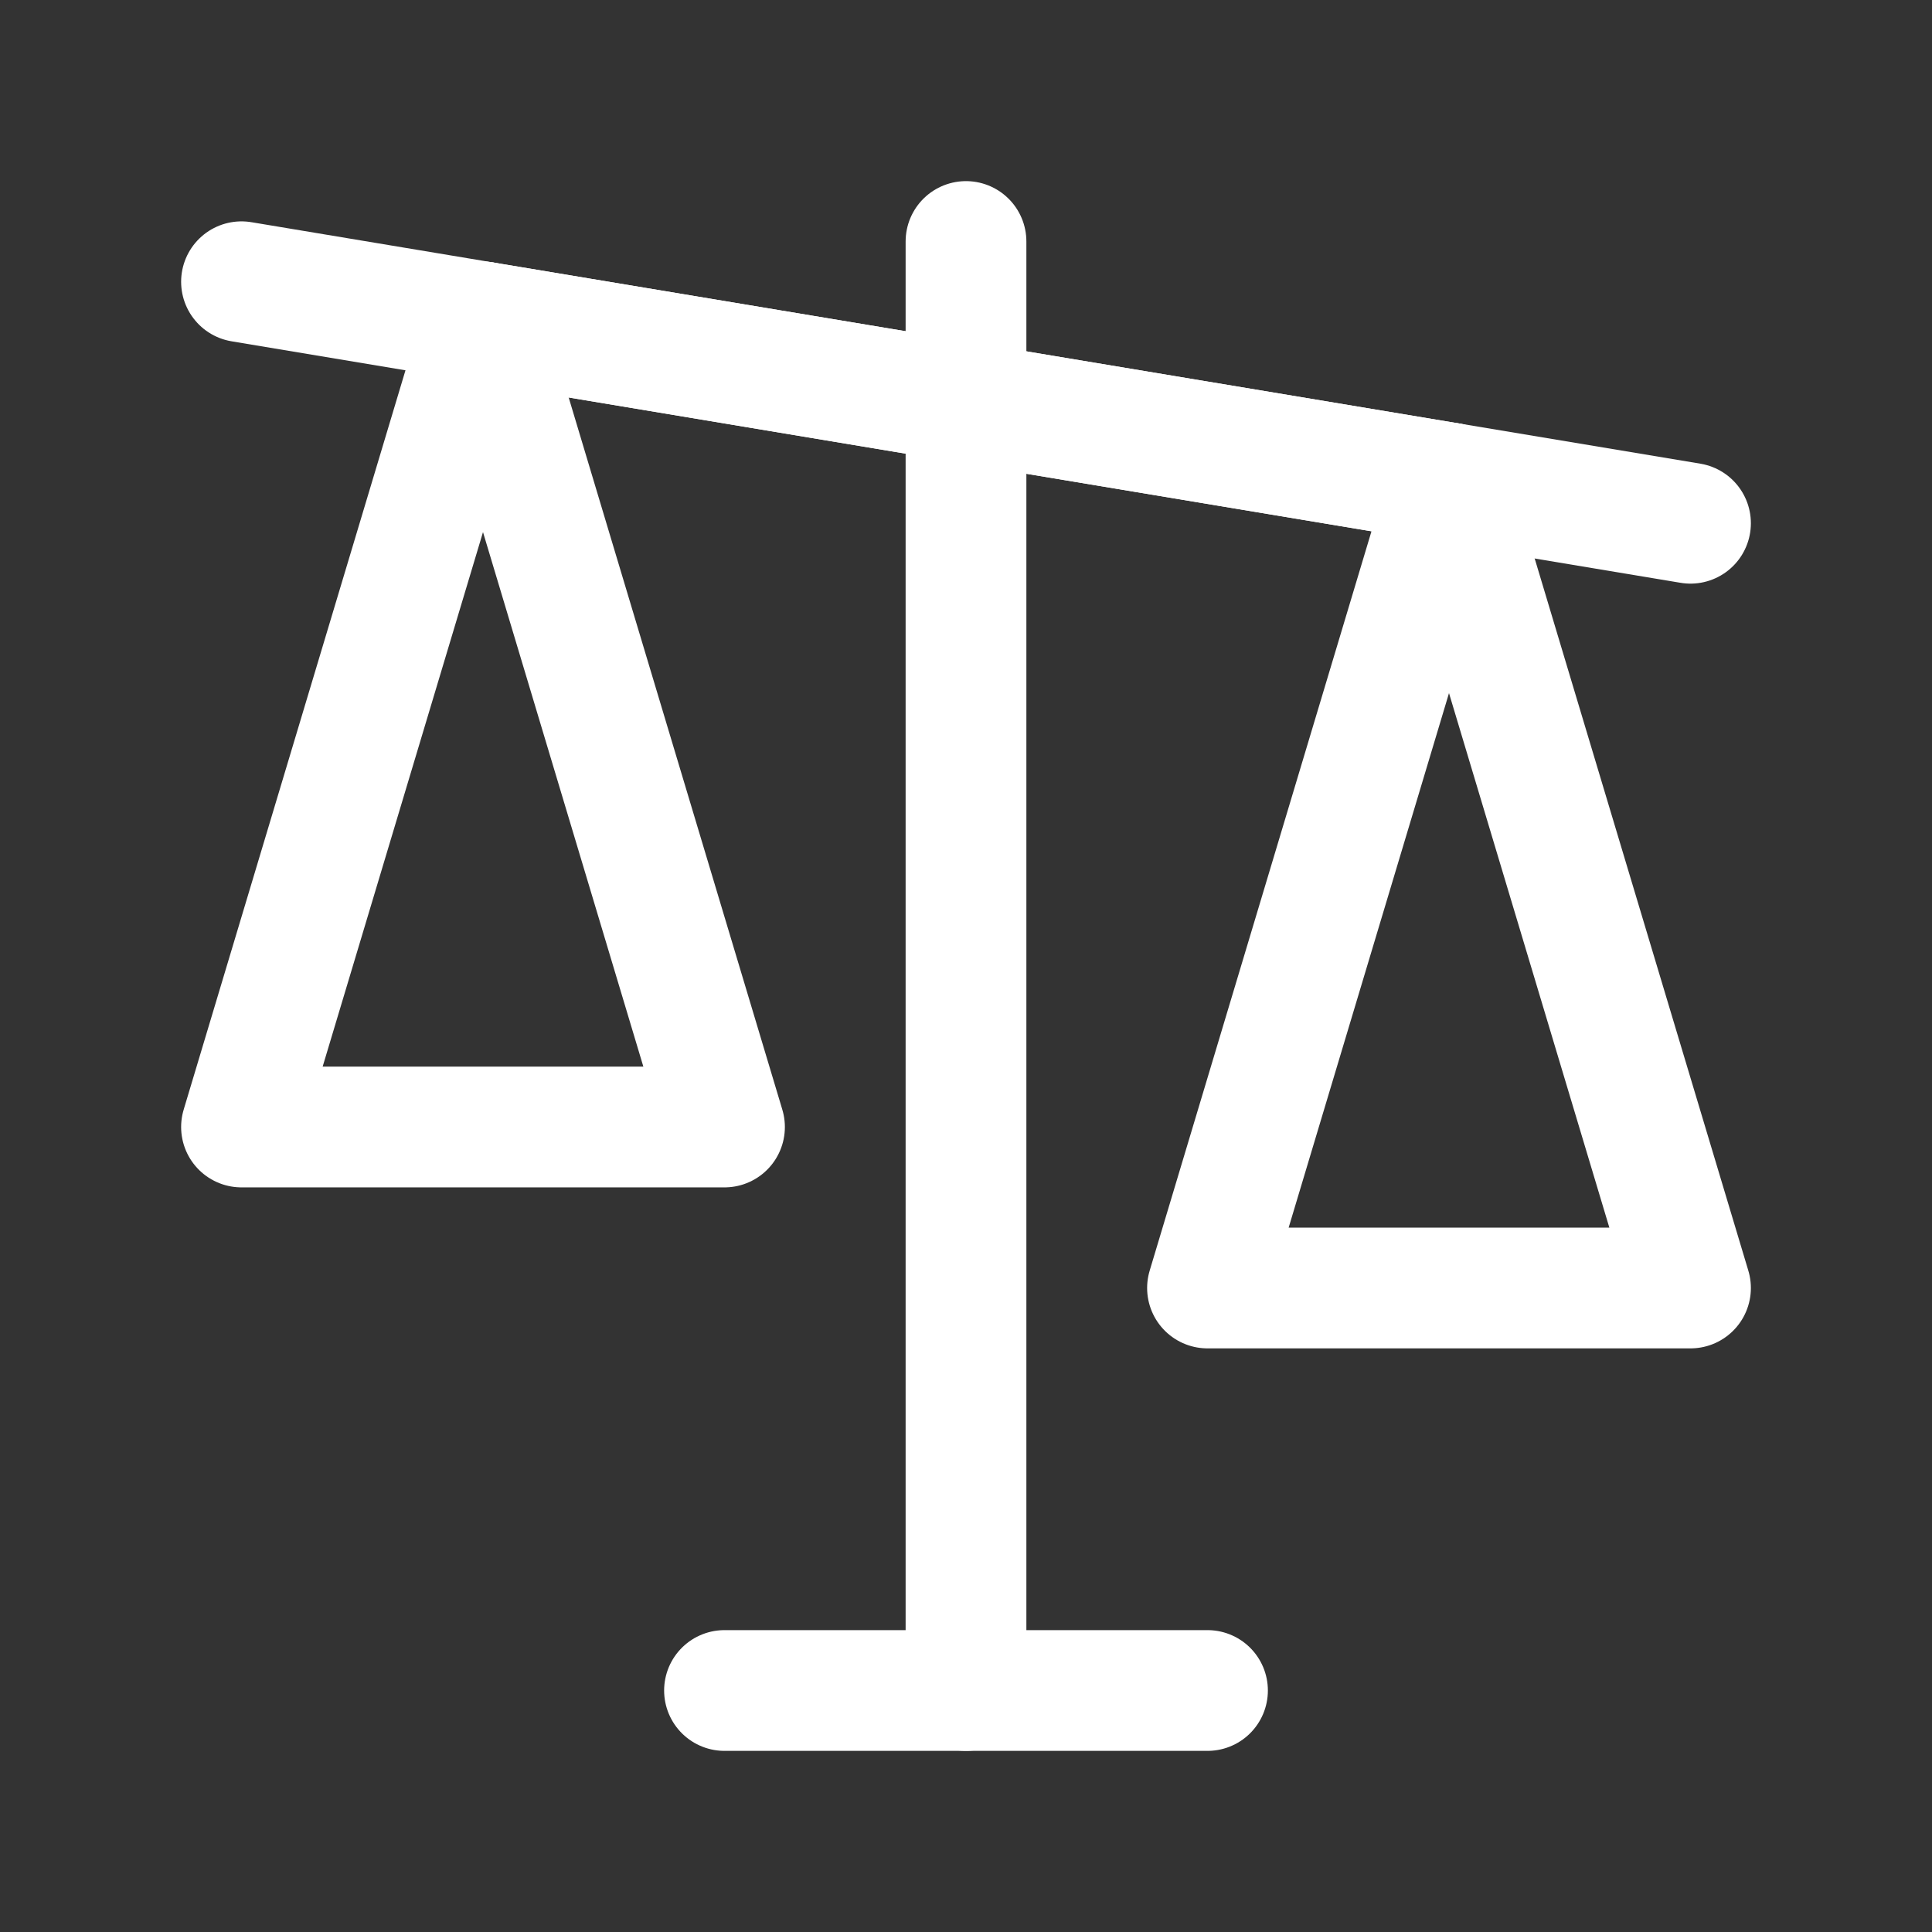 <svg fill="none" height="24" viewBox="0 0 24 24" width="24" xmlns="http://www.w3.org/2000/svg"><rect x="0" y="0" width="24" height="24" fill="#333333" stroke="none"/><g stroke="#fff" stroke-linecap="round" stroke-linejoin="round" stroke-miterlimit="10" stroke-width="1.5"><path d="m12 21v-18"/><path d="m9 21h6"/><path d="m6 4-3 10h6z"/><path d="m18 6-3 10h6z"/><path d="m6 4 12 2"/><path d="m21 6.5-18-3"/></g></svg>